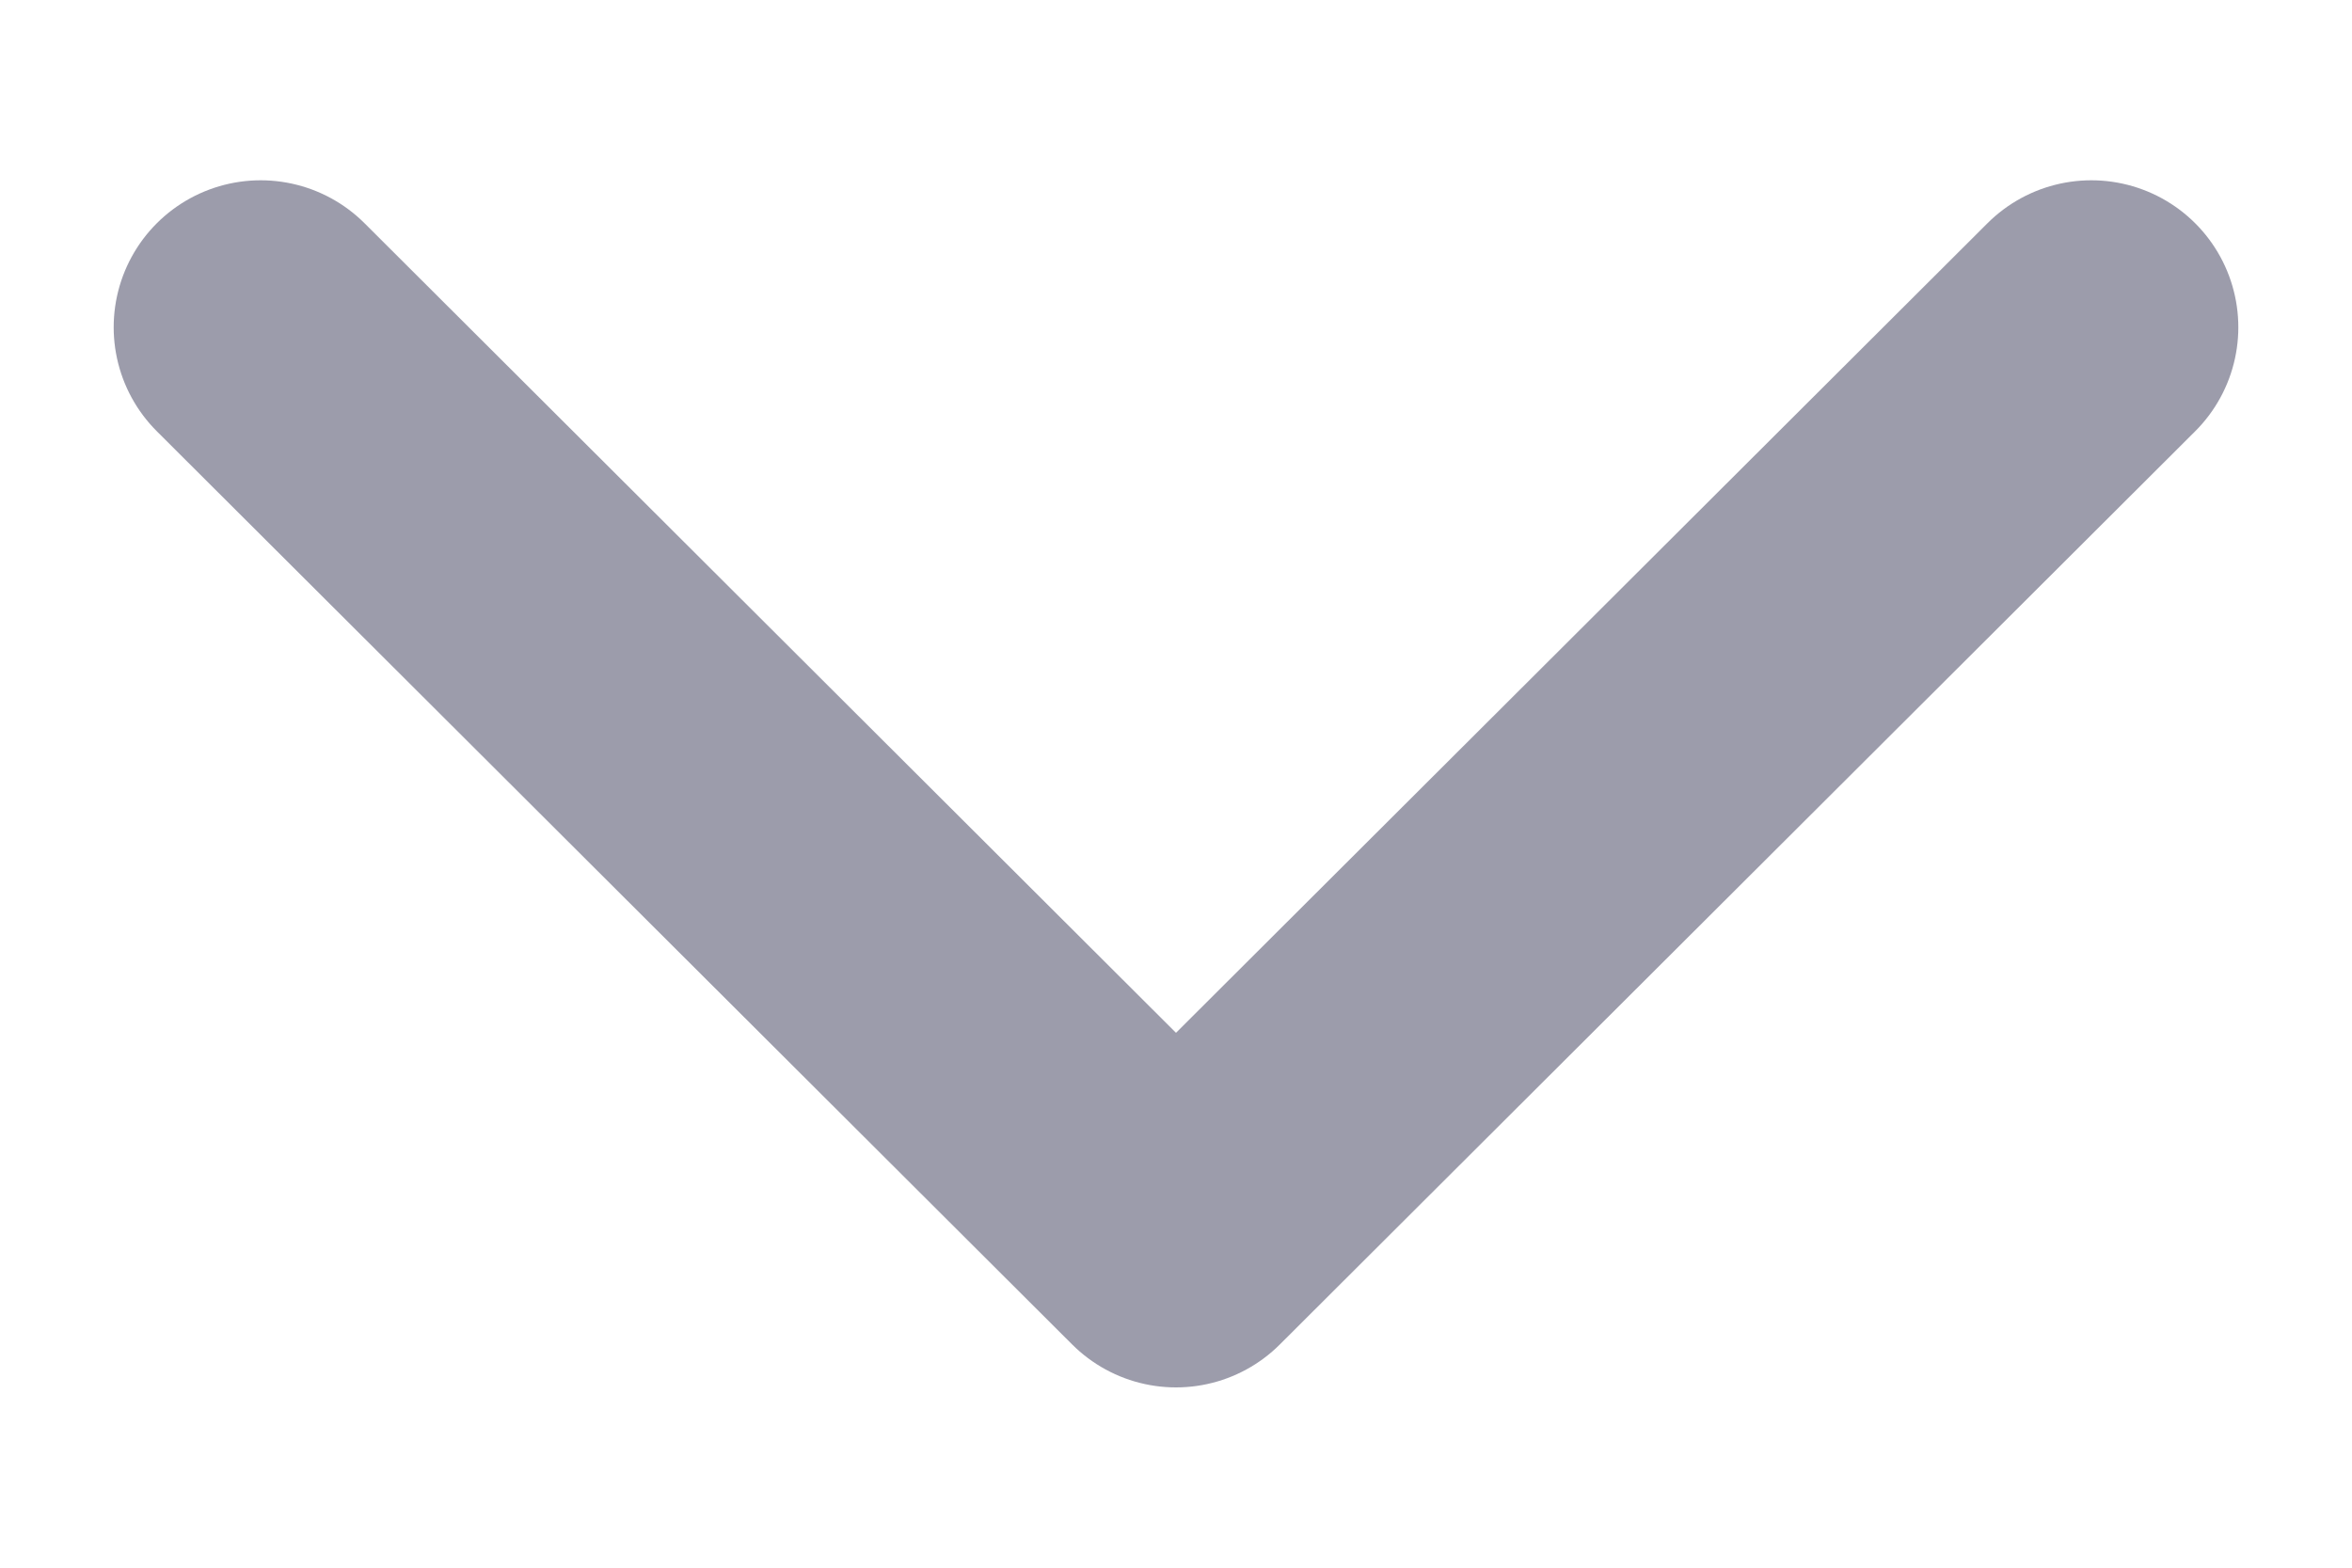 <svg xmlns="http://www.w3.org/2000/svg" width="12" height="8" fill="none">
  <path stroke="#9C9CAB" stroke-linecap="round" stroke-linejoin="round" stroke-width="1.5" d="M1.33 1.67 6 6.33l4.67-4.66"/>
</svg>
